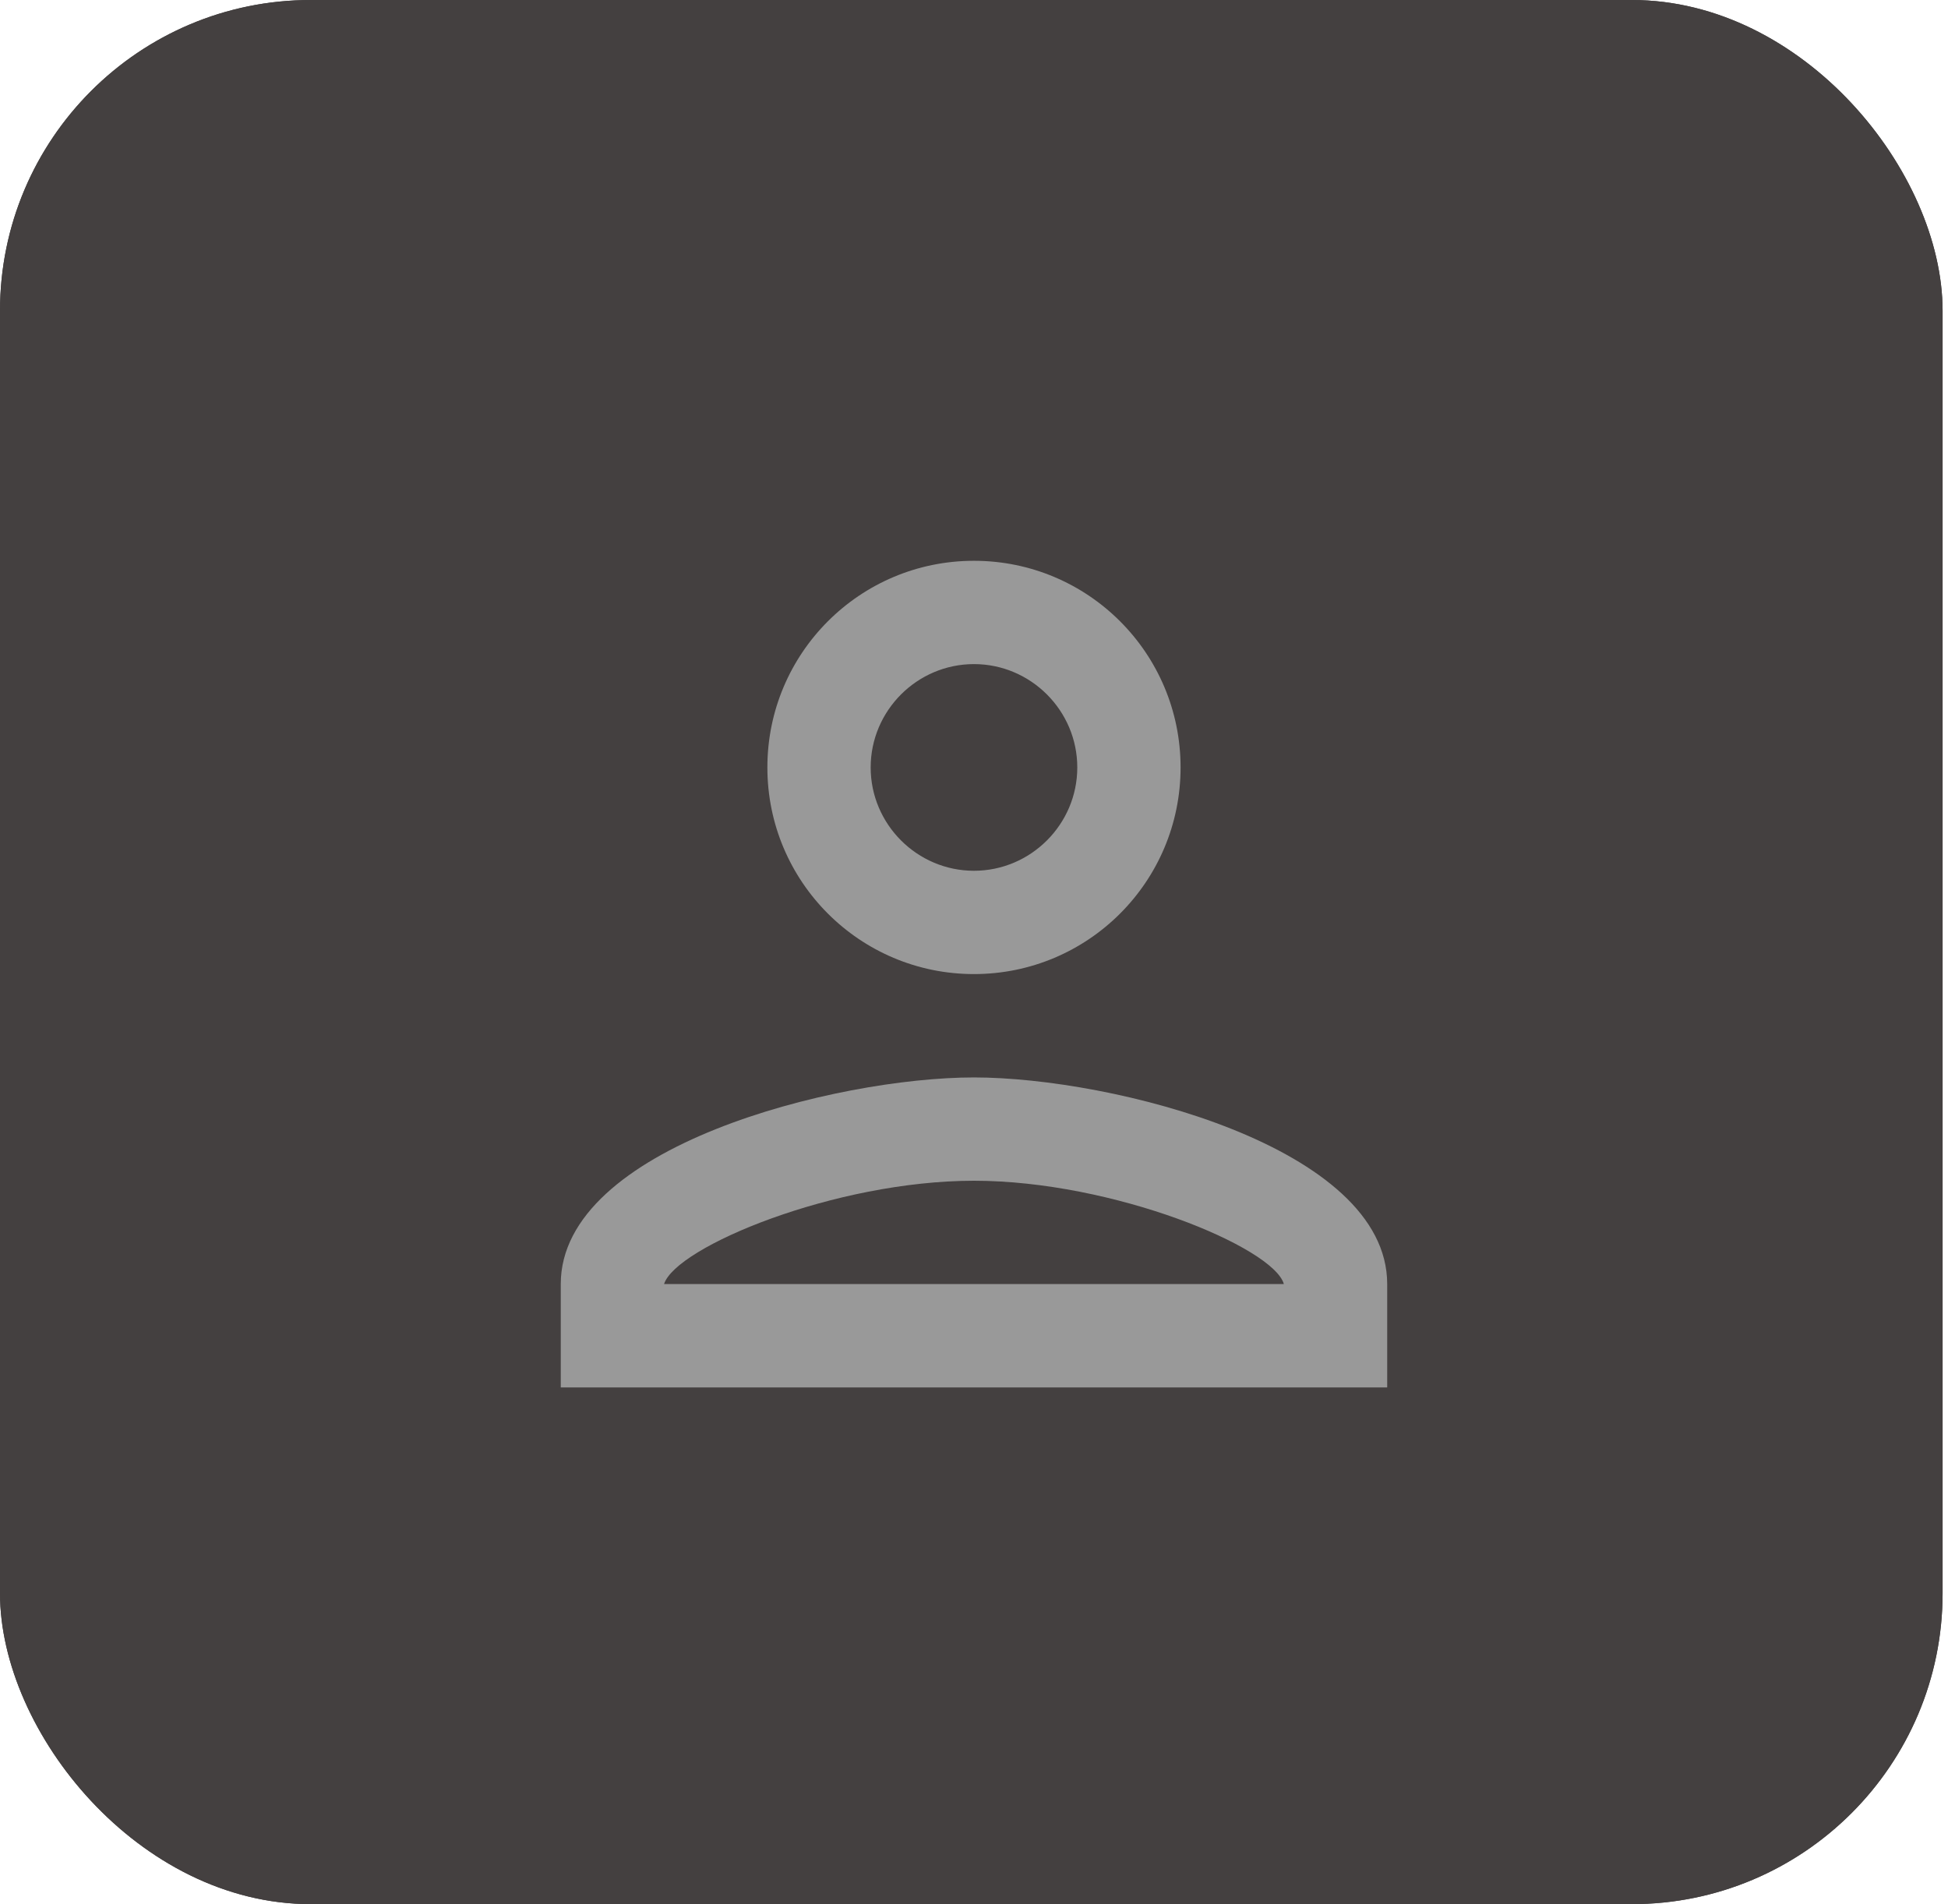 <svg width="44" height="43" viewBox="0 0 44 43" fill="none" xmlns="http://www.w3.org/2000/svg">
<rect width="43.878" height="43" rx="7.02" fill="#444040"/>
<rect width="43.878" height="43" rx="7.02" fill="#444040"/>
<g clip-path="url(#clip0_1199_491)">
<path d="M21.999 14.997C23.283 14.997 24.333 16.047 24.333 17.331C24.333 18.614 23.283 19.664 21.999 19.664C20.716 19.664 19.666 18.614 19.666 17.331C19.666 16.047 20.716 14.997 21.999 14.997ZM21.999 26.664C25.149 26.664 28.766 28.169 28.999 28.997H14.999C15.268 28.157 18.861 26.664 21.999 26.664ZM21.999 12.664C19.421 12.664 17.333 14.752 17.333 17.331C17.333 19.909 19.421 21.997 21.999 21.997C24.578 21.997 26.666 19.909 26.666 17.331C26.666 14.752 24.578 12.664 21.999 12.664ZM21.999 24.331C18.884 24.331 12.666 25.894 12.666 28.997V31.331H31.333V28.997C31.333 25.894 25.114 24.331 21.999 24.331Z" fill="#999999"/>
</g>
<defs>
<clipPath id="clip0_1199_491">
<rect width="28" height="28" fill="white" transform="translate(8 8)"/>
</clipPath>
</defs>
</svg>
